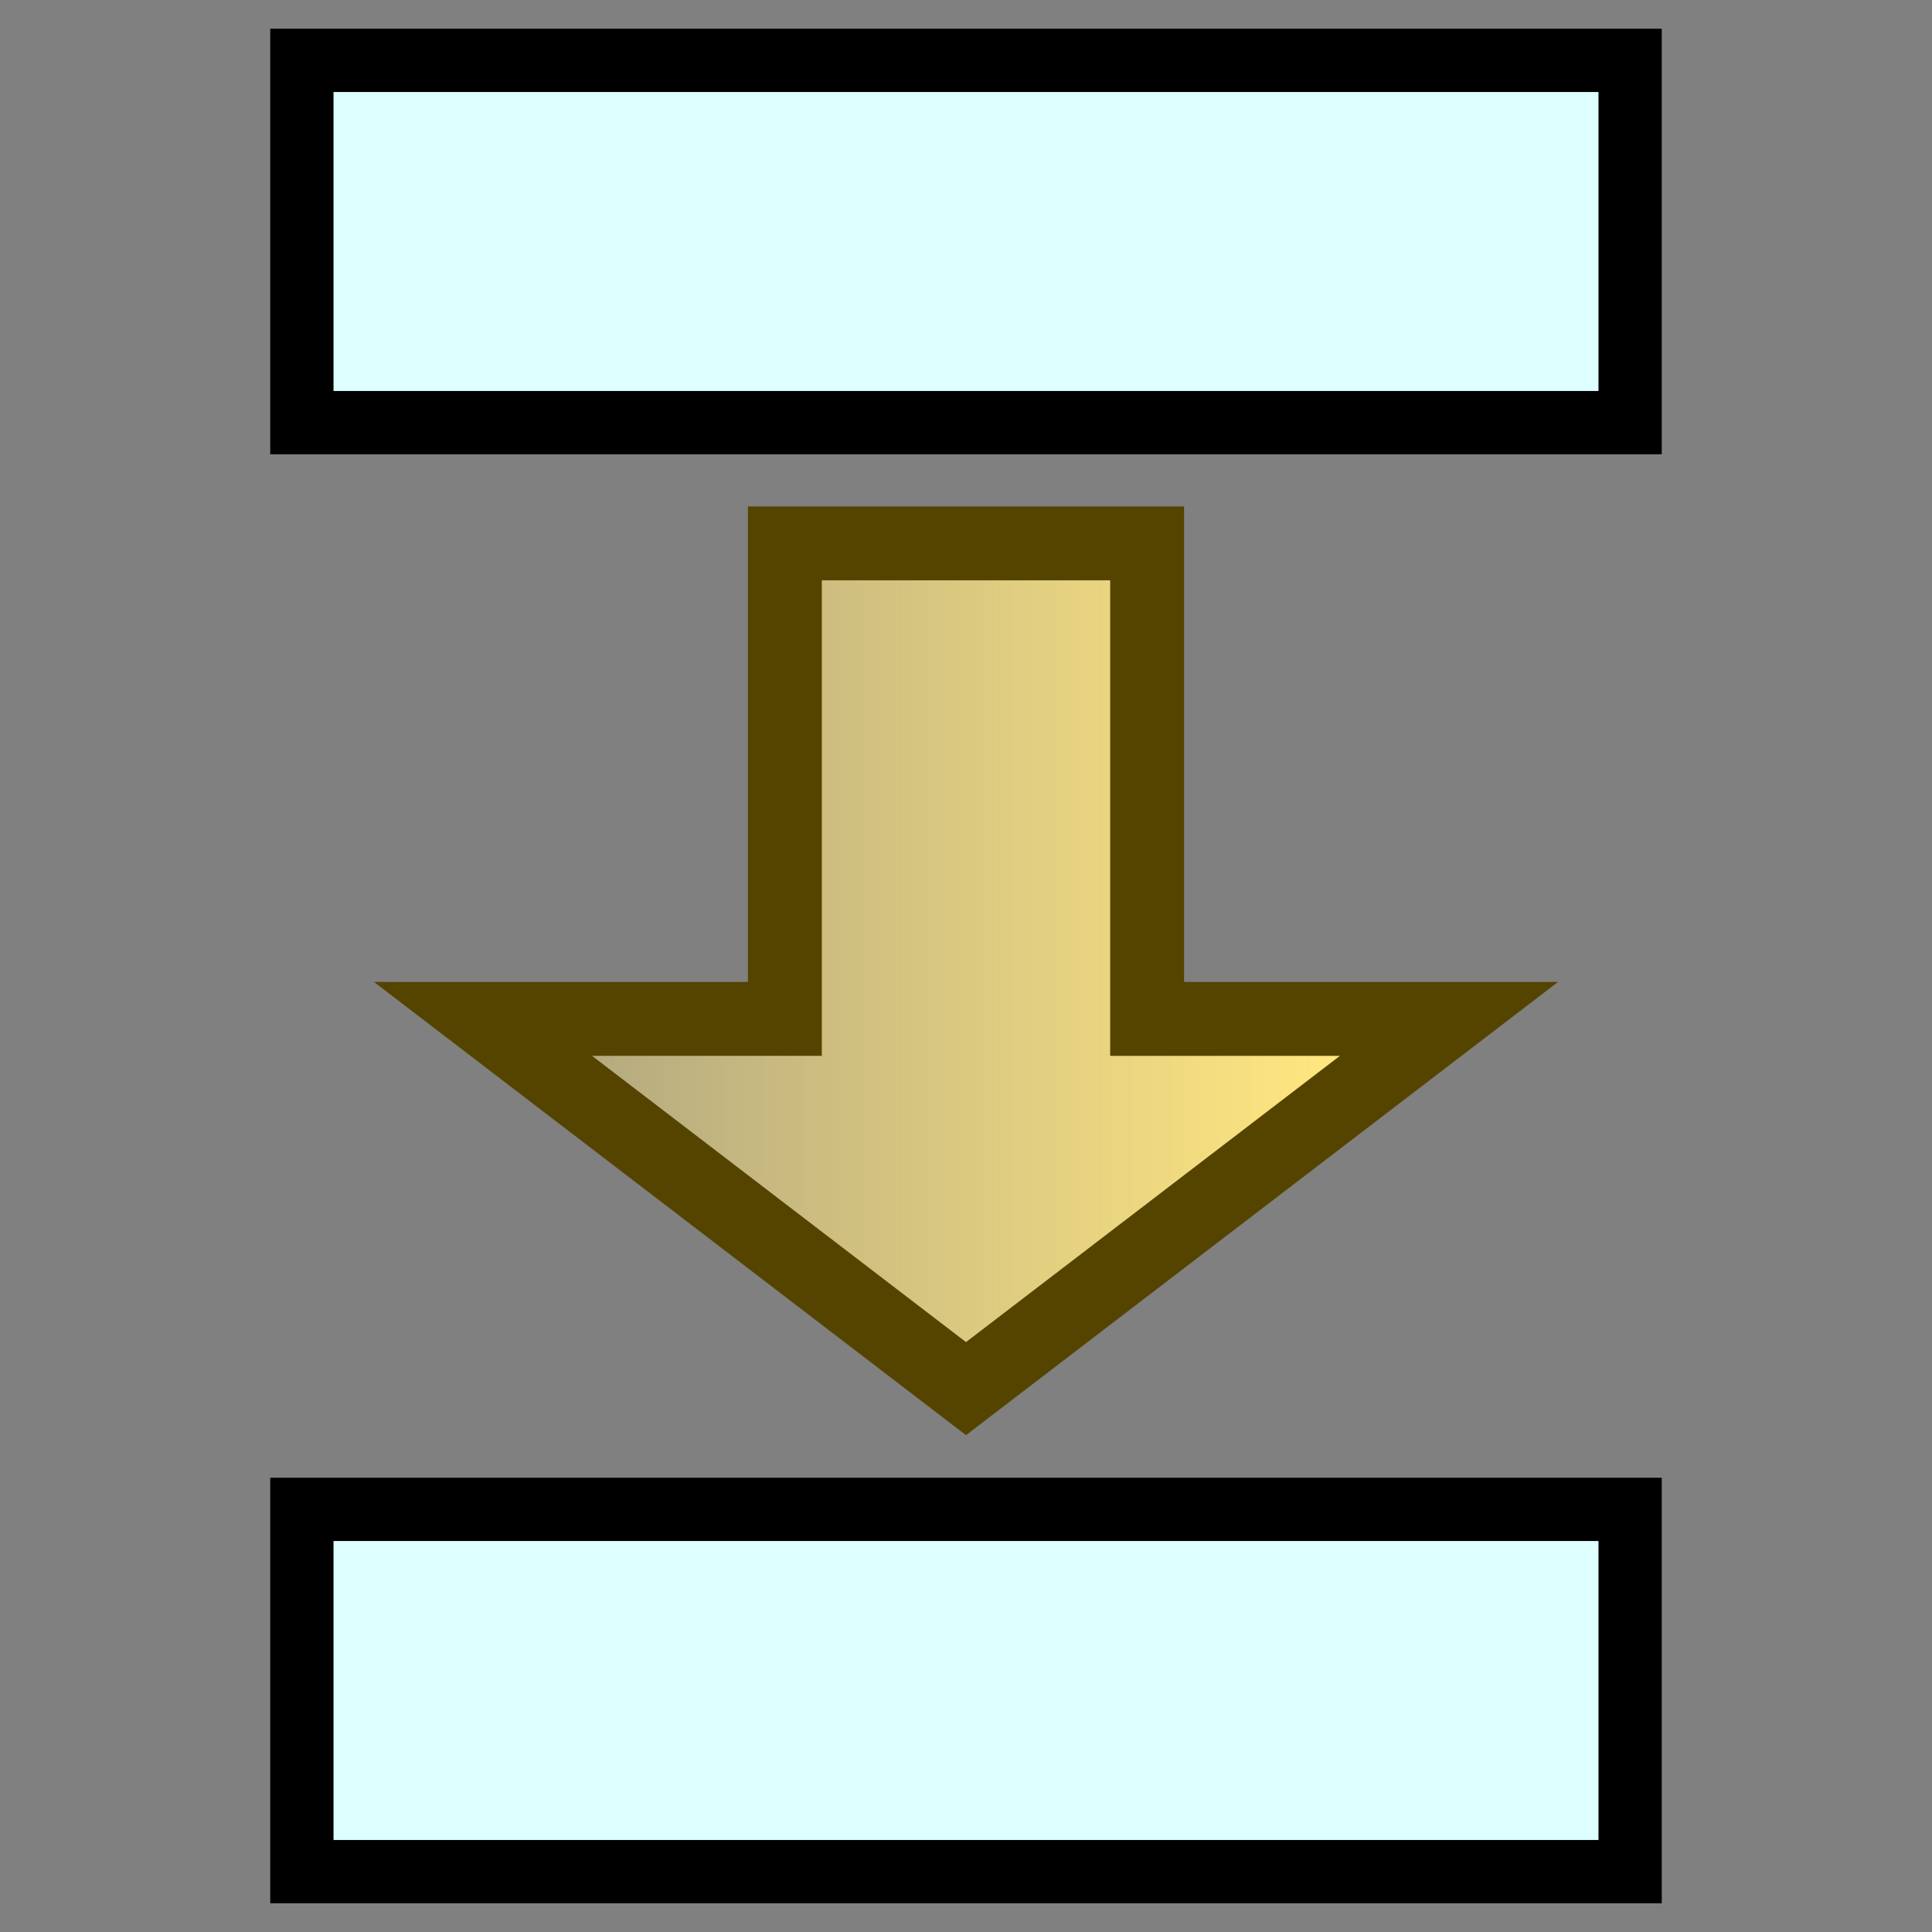 <?xml version="1.0" encoding="UTF-8" standalone="no"?>
<!-- Created with Inkscape (http://www.inkscape.org/) -->

<svg
   xmlns:dc="http://purl.org/dc/elements/1.1/"
   xmlns:cc="http://creativecommons.org/ns#"
   xmlns:rdf="http://www.w3.org/1999/02/22-rdf-syntax-ns#"
   xmlns:svg="http://www.w3.org/2000/svg"
   xmlns="http://www.w3.org/2000/svg"
   xmlns:xlink="http://www.w3.org/1999/xlink"
   xmlns:sodipodi="http://sodipodi.sourceforge.net/DTD/sodipodi-0.dtd"
   xmlns:inkscape="http://www.inkscape.org/namespaces/inkscape"
   width="16"
   height="16"
   viewBox="0 0 16 16"
   id="svg2"
   version="1.1"
   inkscape:version="0.91 r13725"
   sodipodi:docname="interpolate.svg"
   inkscape:export-filename="D:\bb\branches\tableEditor2\Eclipse\testidea\si.isystem.itest.plugin.core\icons\extrapolate@2x.png"
   inkscape:export-xdpi="180"
   inkscape:export-ydpi="180">
  <rect x="0" y="0" width="16" height="16" fill="#808080" stroke="none"/>
  <defs
     id="defs4">
    <linearGradient
       inkscape:collect="always"
       id="linearGradient4184">
      <stop
         style="stop-color:#ffe680;stop-opacity:1;"
         offset="0"
         id="stop4186" />
      <stop
         style="stop-color:#ffe680;stop-opacity:0;"
         offset="1"
         id="stop4188" />
    </linearGradient>
    <linearGradient
       inkscape:collect="always"
       xlink:href="#linearGradient4184"
       id="linearGradient4190"
       x1="11"
       y1="1048.862"
       x2="0.5"
       y2="1048.862"
       gradientUnits="userSpaceOnUse"
       gradientTransform="matrix(1,0,0,0.875,0,127.483)" />
  </defs>
  <sodipodi:namedview
     id="base"
     pagecolor="#ffffff"
     bordercolor="#666666"
     borderopacity="1.0"
     inkscape:pageopacity="0.0"
     inkscape:pageshadow="2"
     inkscape:zoom="44.636116"
     inkscape:cx="3.4301996"
     inkscape:cy="8.3805843"
     inkscape:document-units="px"
     inkscape:current-layer="layer1"
     showgrid="true"
     inkscape:snap-others="false"
     inkscape:snap-bbox="true"
     inkscape:object-nodes="true"
     inkscape:window-width="1920"
     inkscape:window-height="1177"
     inkscape:window-x="-8"
     inkscape:window-y="-8"
     inkscape:window-maximized="1"
     units="px"
     showborder="true">
    <sodipodi:guide
       position="0,0"
       orientation="0,744.094"
       id="guide3338" />
    <sodipodi:guide
       position="744.094,0"
       orientation="-1052.362,0"
       id="guide3340" />
    <sodipodi:guide
       position="744.094,1052.362"
       orientation="0,-744.094"
       id="guide3342" />
    <sodipodi:guide
       position="0,1052.362"
       orientation="1052.362,0"
       id="guide3344" />
    <inkscape:grid
       type="xygrid"
       id="grid4167"
       empspacing="4"
       spacingx="0.5"
       spacingy="0.5" />
  </sodipodi:namedview>
  <g
     inkscape:label="Layer 1"
     inkscape:groupmode="layer"
     id="layer1"
     transform="translate(0,-1036.362)">
    <rect
       style="fill:#deffff;fill-opacity:1;fill-rule:evenodd;stroke:#000000;stroke-width:0.524;stroke-linecap:butt;stroke-linejoin:miter;stroke-miterlimit:4;stroke-dasharray:none;stroke-opacity:1"
       id="rect3336-5"
       width="11"
       height="3"
       x="2.5"
       y="1048.862"
       inkscape:export-xdpi="25.077791"
       inkscape:export-ydpi="25.077791" />
    <rect
       style="fill:#deffff;fill-opacity:1;fill-rule:evenodd;stroke:#000000;stroke-width:0.524;stroke-linecap:butt;stroke-linejoin:miter;stroke-miterlimit:4;stroke-dasharray:none;stroke-opacity:1"
       id="rect3336"
       width="11"
       height="3"
       x="2.5"
       y="1036.862"
       inkscape:transform-center-y="1.2762098"
       inkscape:export-xdpi="25.077791"
       inkscape:export-ydpi="25.077791" />
    <path
       style="fill:url(#linearGradient4190);fill-opacity:1;fill-rule:evenodd;stroke:#554400;stroke-width:0.612;stroke-linecap:butt;stroke-linejoin:miter;stroke-miterlimit:4;stroke-dasharray:none;stroke-opacity:1"
       d="m 6.5,1040.862 -1e-7,3.938 -2.5,0 4,3.062 4,-3.062 -2.5,0 -10e-8,-3.938 z"
       id="path4182"
       inkscape:connector-curvature="0"
       sodipodi:nodetypes="cccccccc"
       inkscape:export-xdpi="180"
       inkscape:export-ydpi="180" />
  </g>
</svg>

